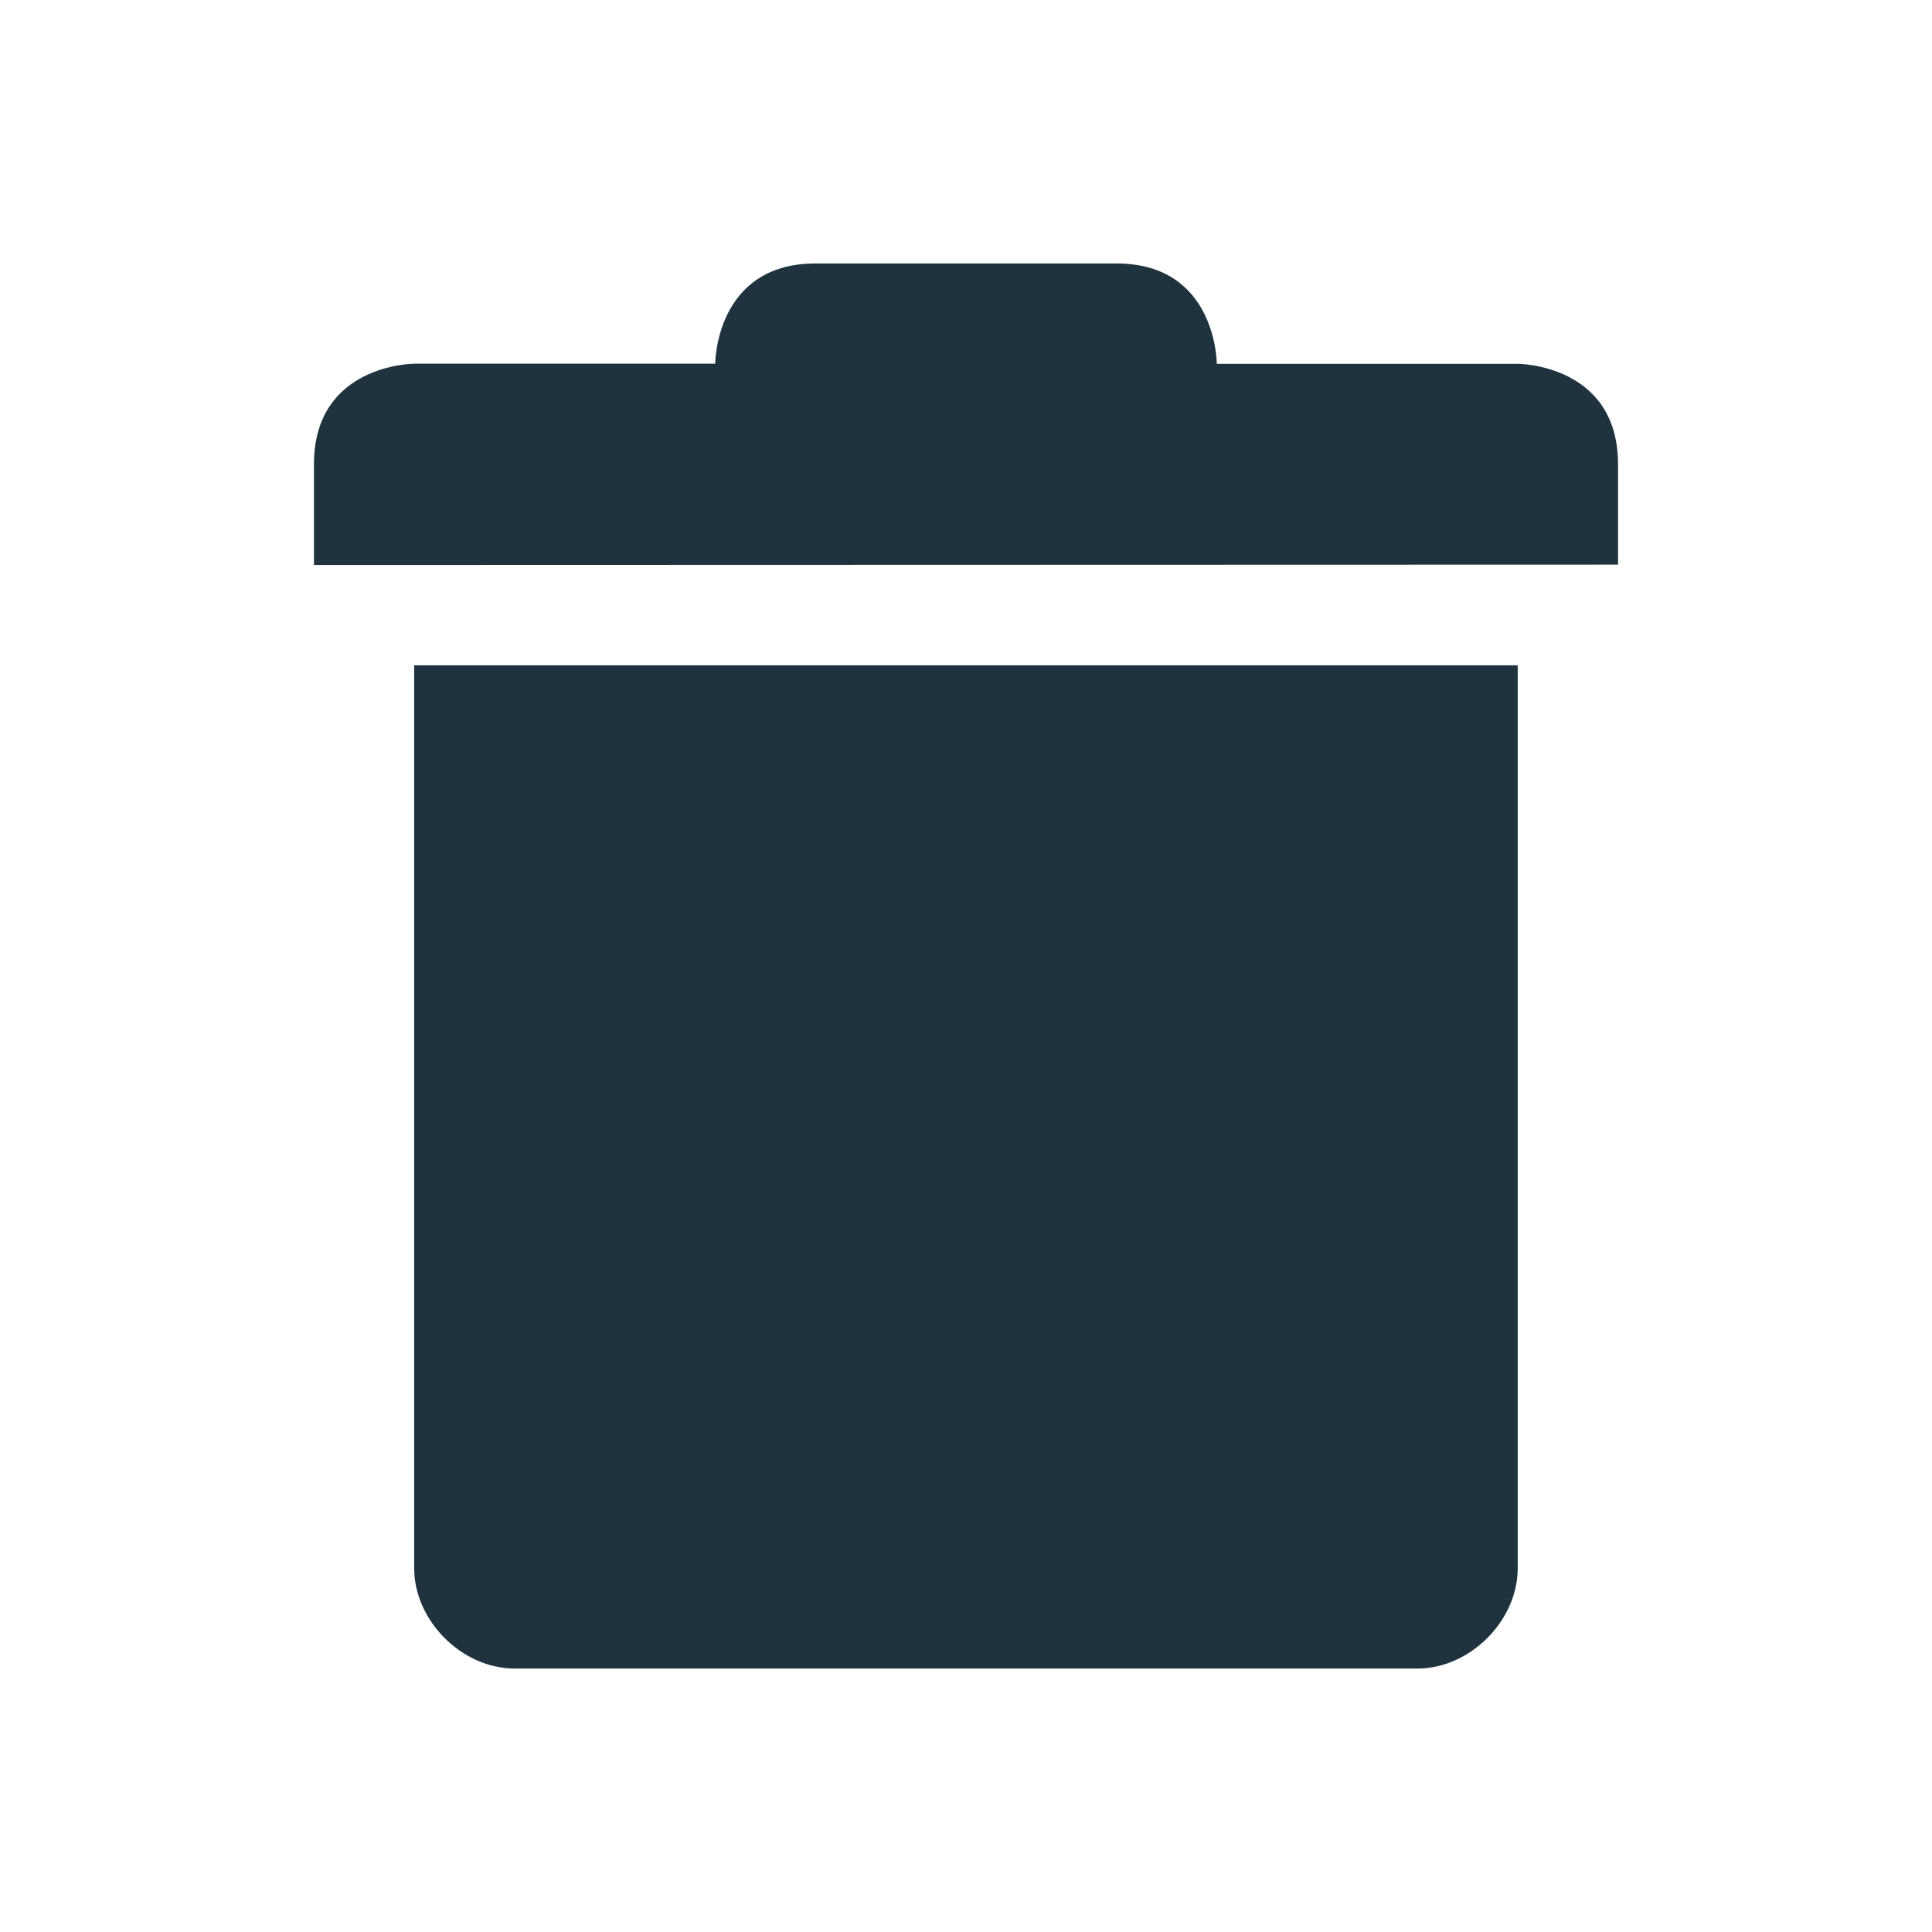 <svg xmlns="http://www.w3.org/2000/svg" width="22" height="22" viewBox="0 0 16 16" version="1.1" id="svg7"><defs id="defs3"><style id="current-color-scheme" type="text/css"></style></defs><path d="M6.754 2.182c-.831 0-.831.83-.831.83H3.43s-.83.002-.83.833v.834l10.8-.003v-.83c0-.832-.83-.833-.83-.833h-2.493s0-.831-.83-.831zM3.43 5.51v7.477c0 .435.396.831.831.831h7.478c.435 0 .83-.396.83-.83V5.51z" id="path5" color="#5c616c" fill="#1e333d" stroke-width=".831" fill-opacity="1"/></svg>